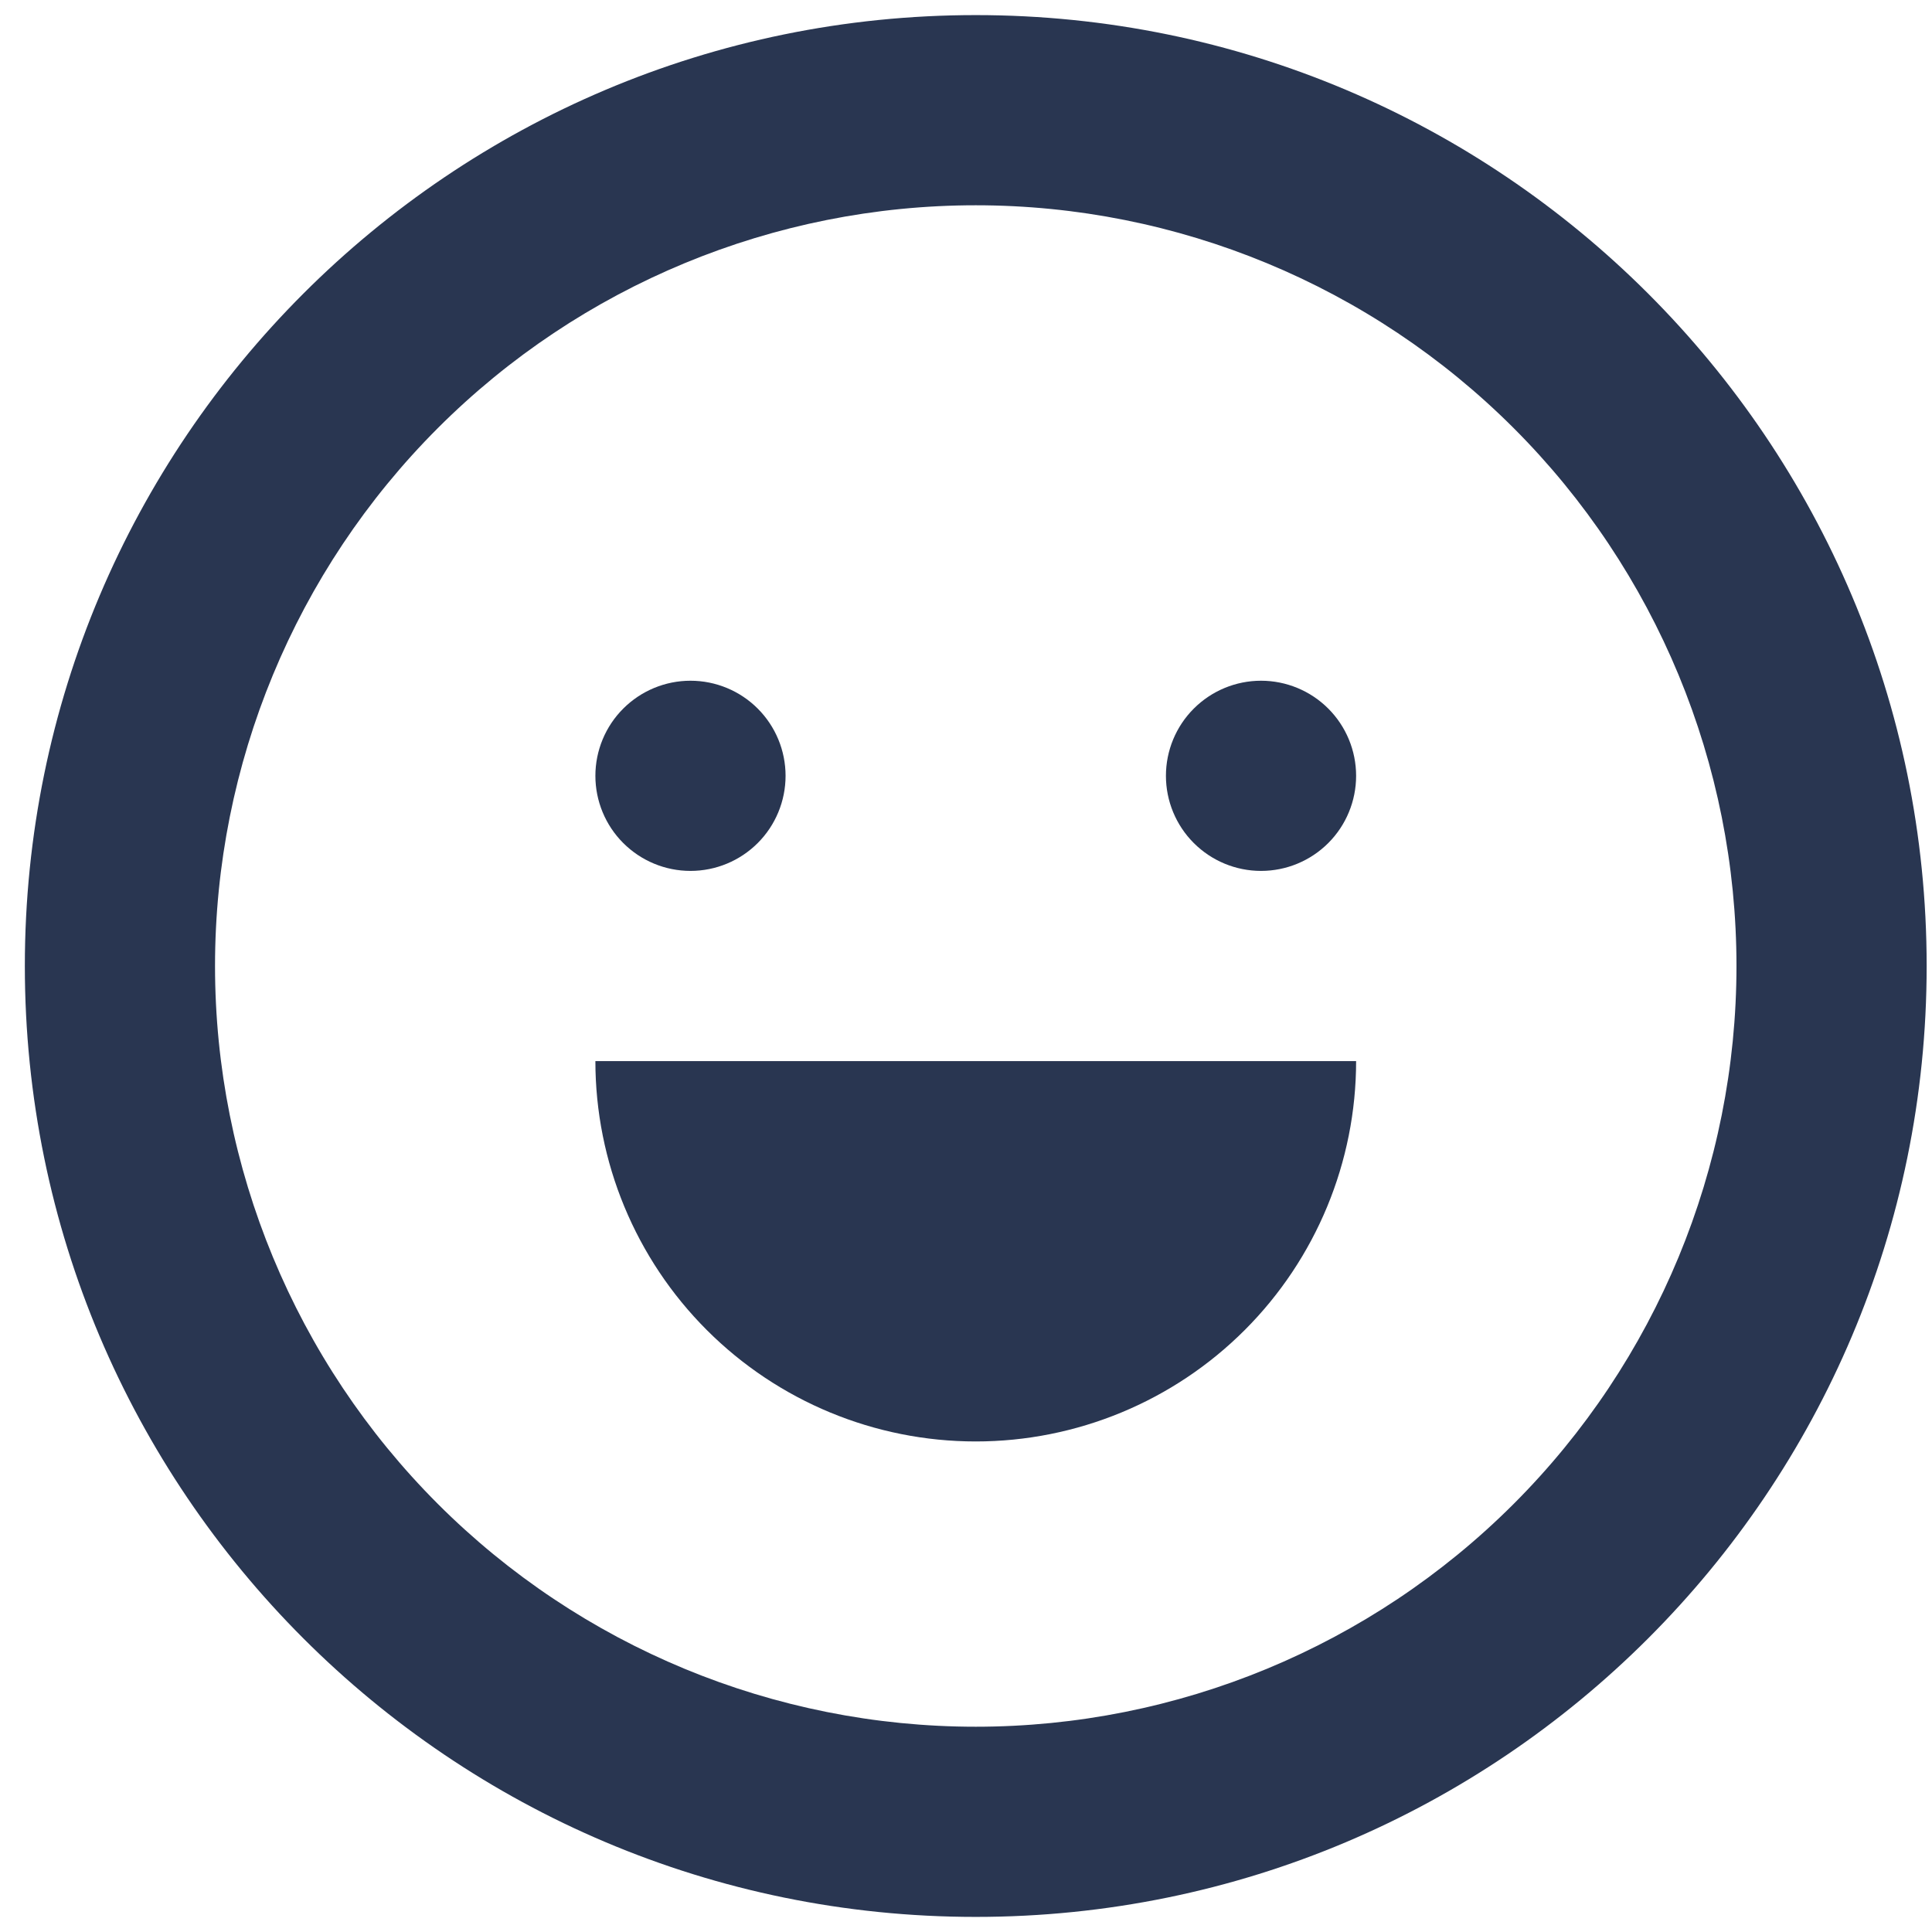 <svg width="64" height="64" viewBox="0 0 64 64" fill="none" xmlns="http://www.w3.org/2000/svg">
<path d="M32.323 47.75C35.665 47.75 38.87 46.423 41.233 44.06C43.596 41.697 44.923 38.492 44.923 35.15H19.723C19.723 38.492 21.051 41.697 23.414 44.06C25.777 46.423 28.982 47.75 32.323 47.75ZM26.023 25.7C26.023 26.535 25.691 27.337 25.101 27.927C24.51 28.518 23.709 28.85 22.873 28.85C22.038 28.85 21.237 28.518 20.646 27.927C20.055 27.337 19.723 26.535 19.723 25.7C19.723 24.865 20.055 24.063 20.646 23.473C21.237 22.882 22.038 22.55 22.873 22.55C23.709 22.55 24.51 22.882 25.101 23.473C25.691 24.063 26.023 24.865 26.023 25.7ZM41.773 28.85C42.609 28.85 43.41 28.518 44.001 27.927C44.591 27.337 44.923 26.535 44.923 25.7C44.923 24.865 44.591 24.063 44.001 23.473C43.41 22.882 42.609 22.55 41.773 22.55C40.938 22.55 40.137 22.882 39.546 23.473C38.955 24.063 38.623 24.865 38.623 25.7C38.623 26.535 38.955 27.337 39.546 27.927C40.137 28.518 40.938 28.85 41.773 28.85Z" fill="#293651"/>
<path fill-rule="evenodd" clip-rule="evenodd" d="M63.823 32C63.823 49.397 49.721 63.5 32.323 63.5C14.926 63.5 0.823 49.397 0.823 32C0.823 14.603 14.926 0.5 32.323 0.5C49.721 0.5 63.823 14.603 63.823 32ZM57.523 32C57.523 38.684 54.868 45.093 50.142 49.819C45.416 54.545 39.007 57.2 32.323 57.2C25.64 57.2 19.23 54.545 14.504 49.819C9.778 45.093 7.123 38.684 7.123 32C7.123 25.317 9.778 18.907 14.504 14.181C19.23 9.455 25.64 6.8 32.323 6.8C39.007 6.8 45.416 9.455 50.142 14.181C54.868 18.907 57.523 25.317 57.523 32Z" fill="#293651"/>
</svg>
